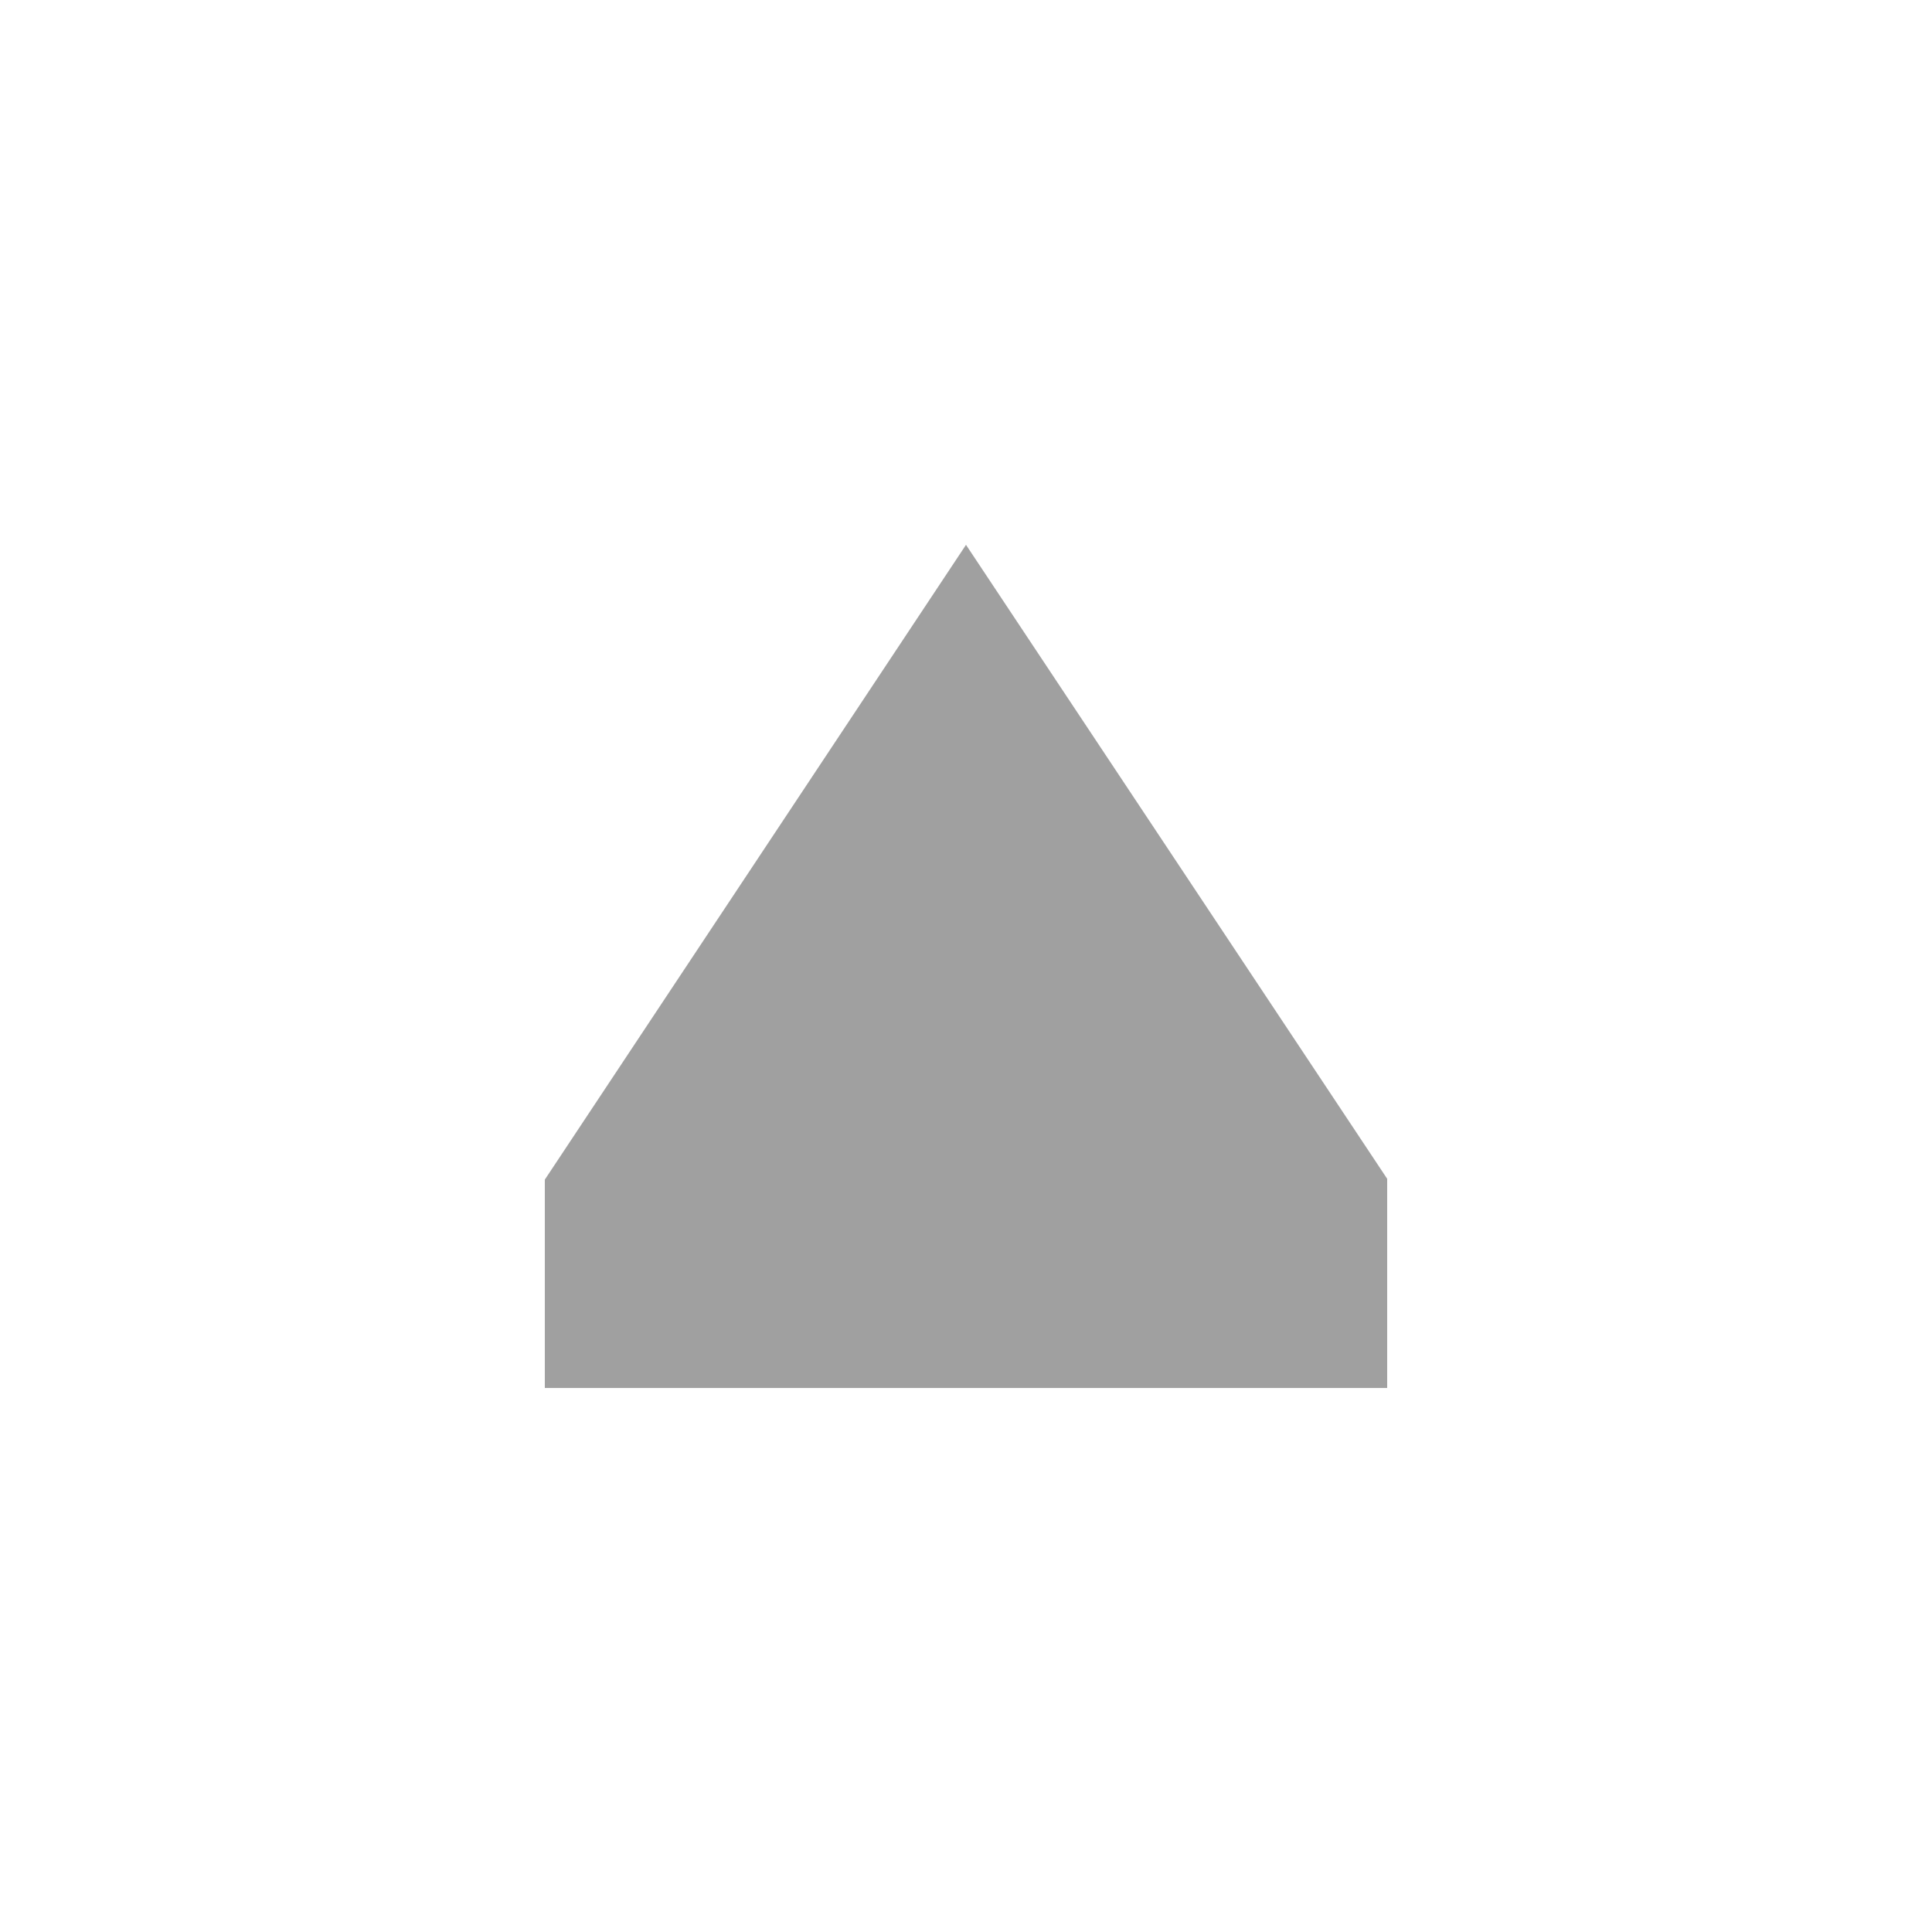 <svg id="레이어_1" data-name="레이어 1" xmlns="http://www.w3.org/2000/svg" viewBox="0 0 70 70">
  <g>
    <g id="레이어_2" data-name="레이어 2">
      <g id="레이어_1-2" data-name="레이어 1">
        <path id="패스_157" data-name="패스 157" d="M35,19.74l-15.26,23v7.55H50.26V42.71Z" fill="#a0a0a0"/>
      </g>
    </g>
    <rect width="70" height="70" fill="none"/>
  </g>
</svg>
